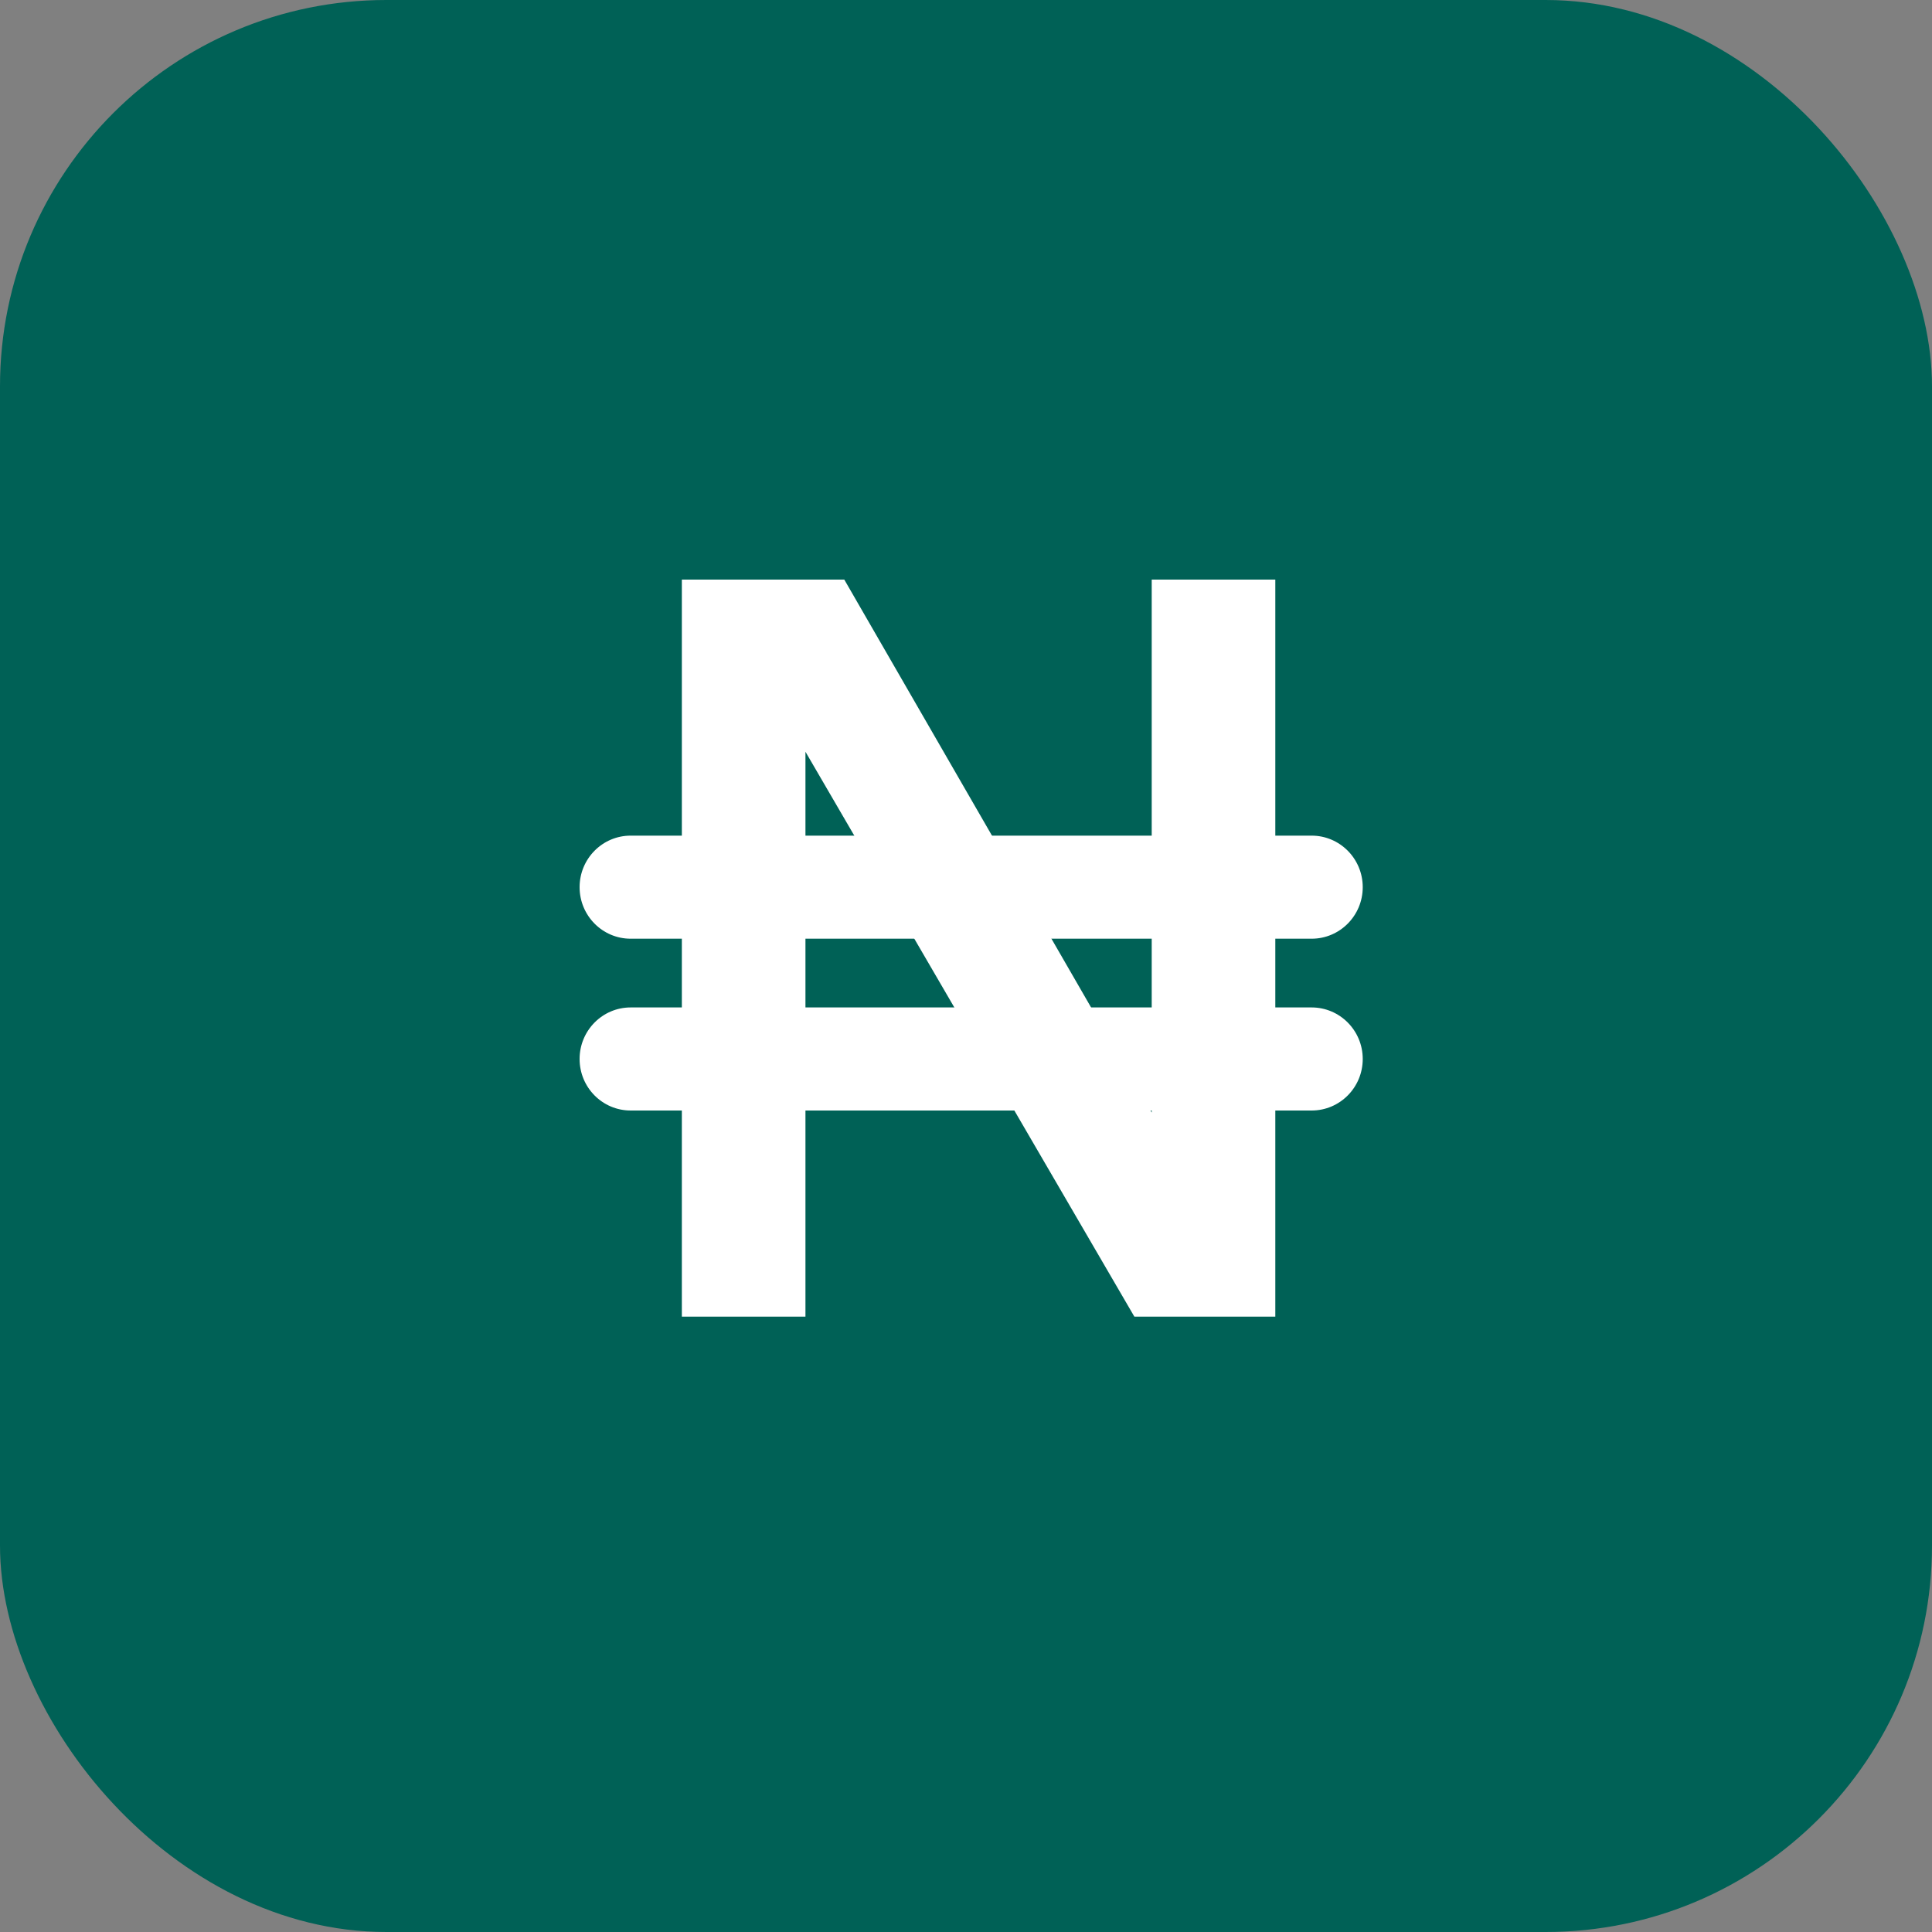 <svg width="40" height="40" viewBox="0 0 40 40" fill="none" xmlns="http://www.w3.org/2000/svg">
<rect x="0" y="0" width="40" height="40" fill="#808080" stroke="none"/>
<rect width="40" height="40" rx="8" fill="#006156"/>
<path d="M14.117 27.26H16.676V15.564L23.486 27.26H26.404V12H23.845V23.034L17.48 12H14.117V27.26Z" fill="white"/>
<path fill-rule="evenodd" clip-rule="evenodd" d="M12 18.368C12 17.779 12.473 17.301 13.057 17.301H27.156C27.74 17.301 28.214 17.779 28.214 18.368C28.214 18.957 27.74 19.435 27.156 19.435H13.057C12.473 19.435 12 18.957 12 18.368Z" fill="white"/>
<path fill-rule="evenodd" clip-rule="evenodd" d="M12 21.925C12 21.336 12.473 20.858 13.057 20.858H27.156C27.74 20.858 28.214 21.336 28.214 21.925C28.214 22.515 27.74 22.992 27.156 22.992H13.057C12.473 22.992 12 22.515 12 21.925Z" fill="white"/>
</svg>
